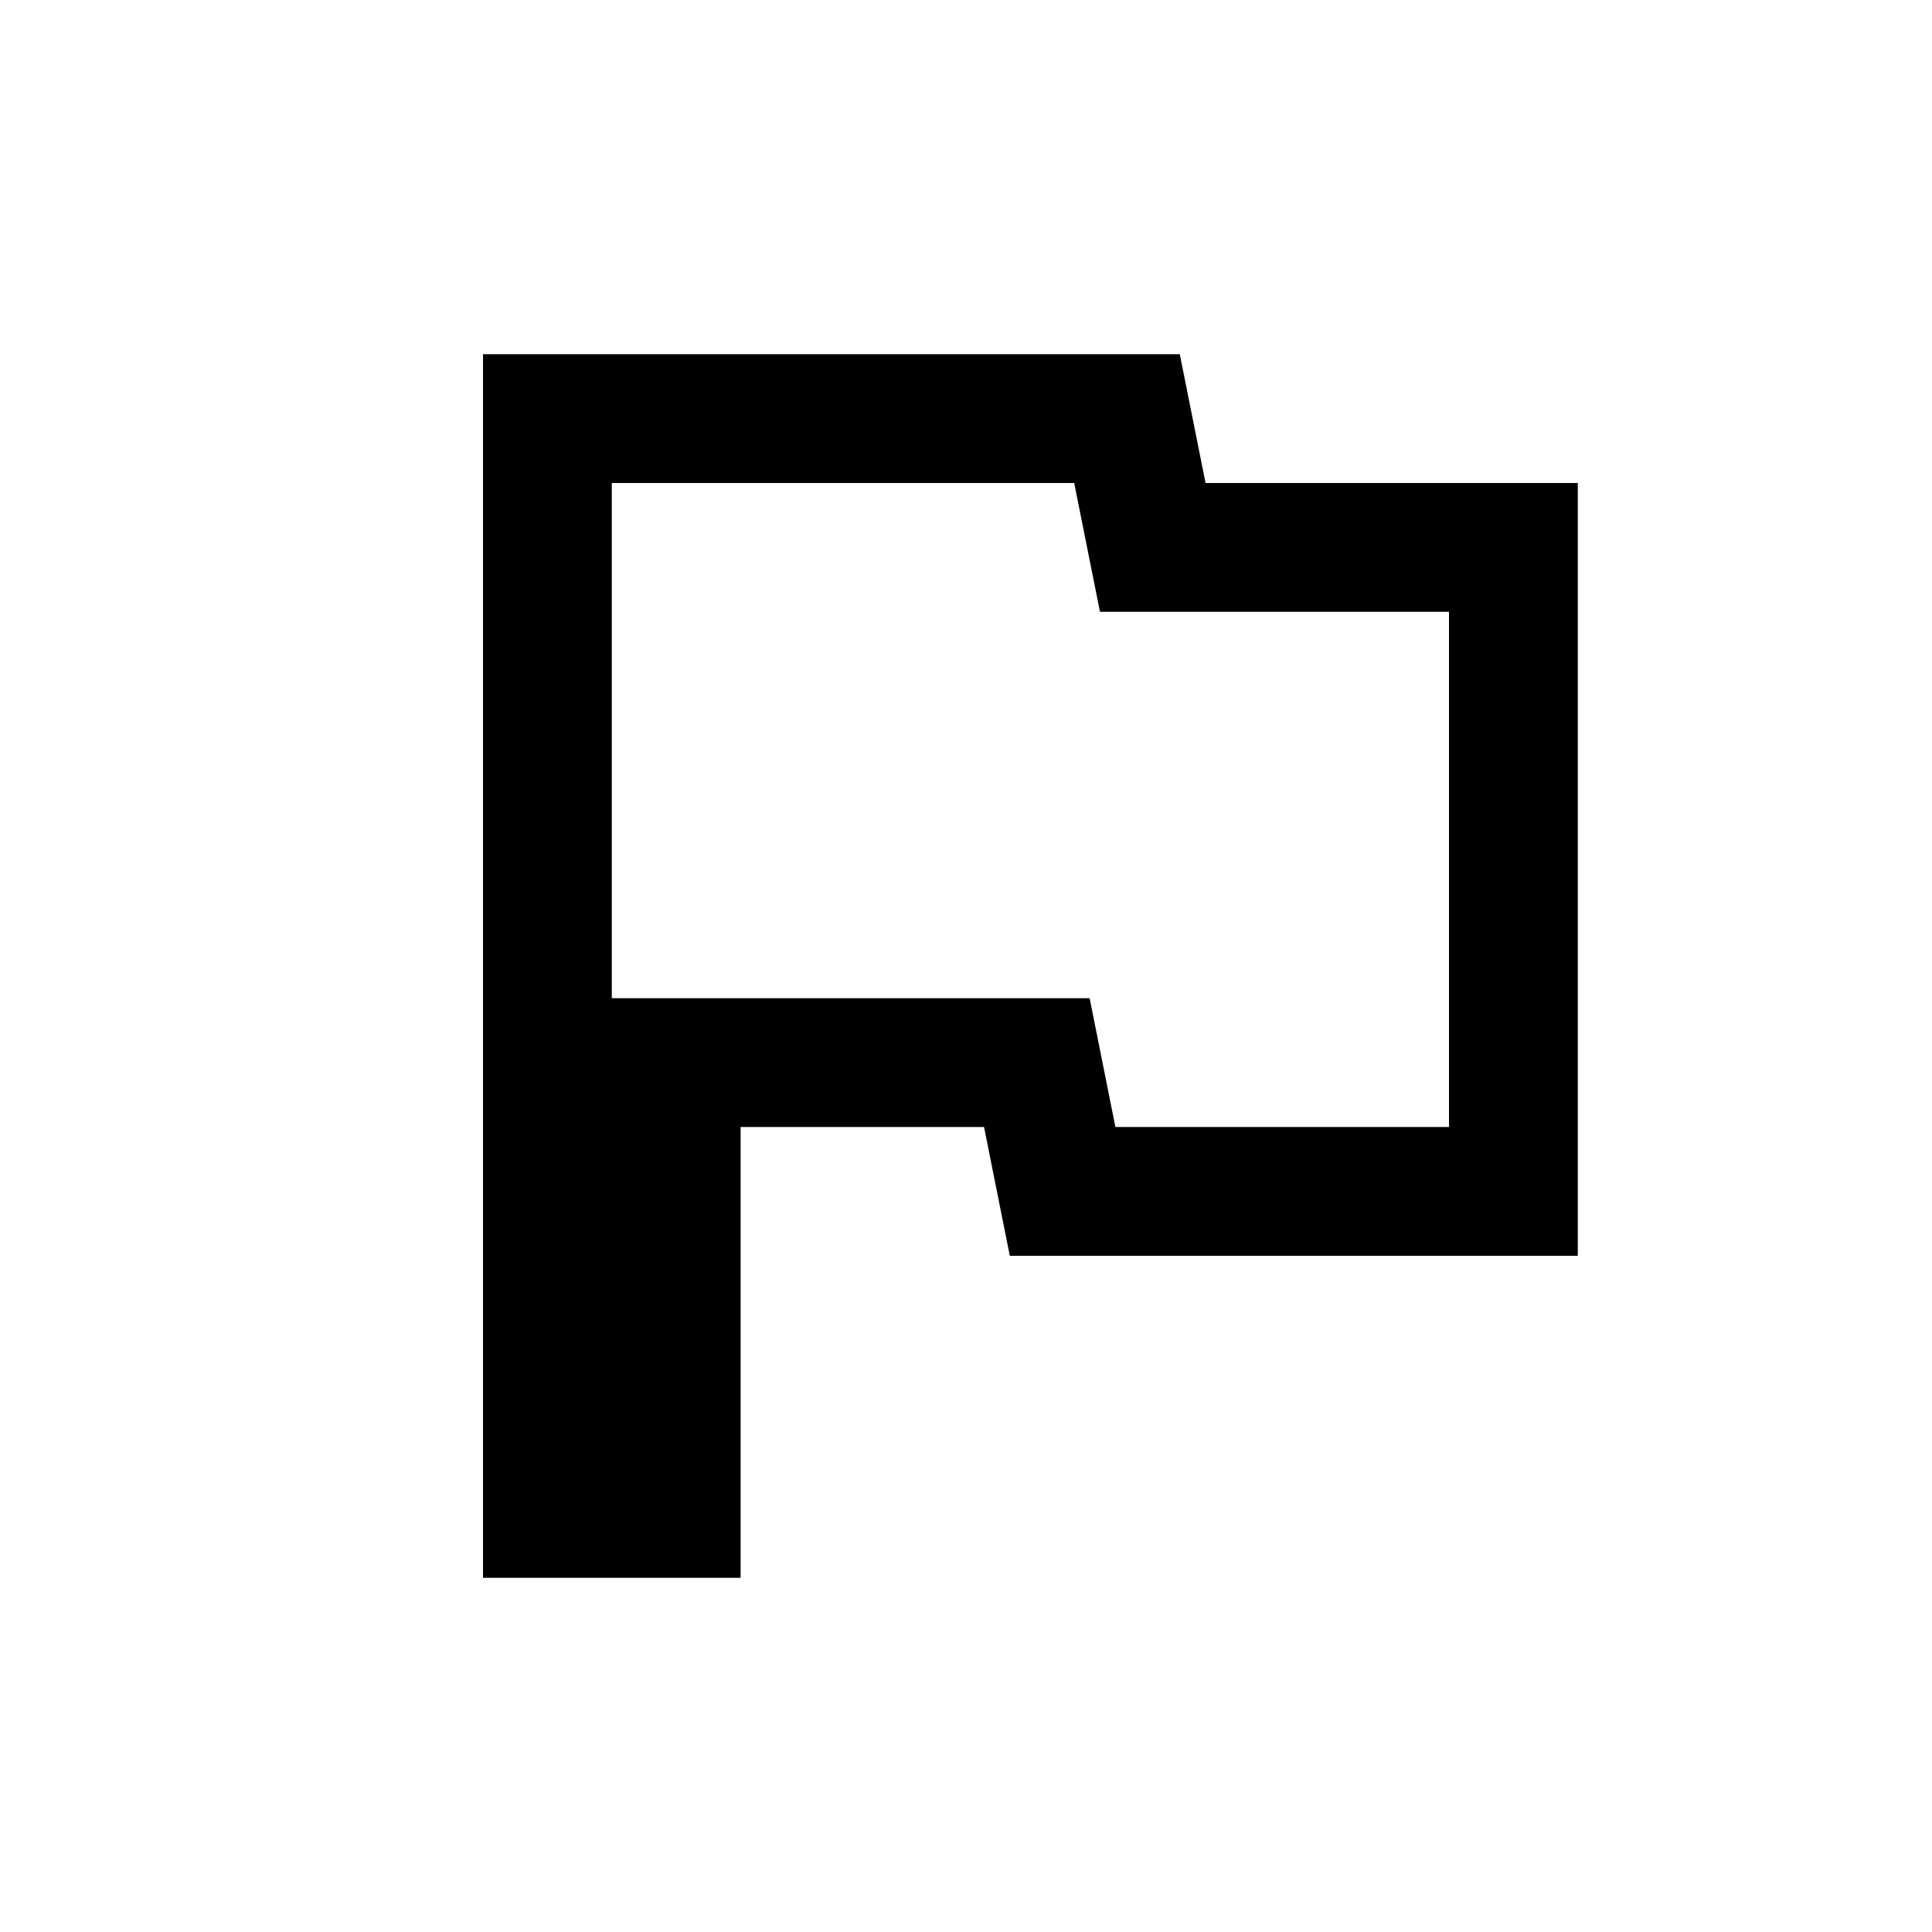<?xml version="1.0" encoding="UTF-8" standalone="no"?>
<svg width="30px" height="30px" viewBox="0 0 30 30" version="1.1" xmlns="http://www.w3.org/2000/svg" xmlns:xlink="http://www.w3.org/1999/xlink" xmlns:sketch="http://www.bohemiancoding.com/sketch/ns">
    <!-- Generator: Sketch 3.3.2 (12043) - http://www.bohemiancoding.com/sketch -->
    <title>flag-outline</title>
    <desc>Created with Sketch.</desc>
    <defs></defs>
    <g id="Page-1" stroke="none" stroke-width="1" fill="none" fill-rule="evenodd" sketch:type="MSPage">
        <g id="flag-copy" sketch:type="MSLayerGroup" transform="translate(8.5, 6.5)" stroke="#000000" stroke-width="2">
            <path d="M9.4,2 L9,0 L0,0 L0,17 L2,17 L2,10 L7.6,10 L8,12 L15,12 L15,2 L9.4,2 Z" id="Shape" sketch:type="MSShapeGroup"></path>
        </g>
    </g>
</svg>